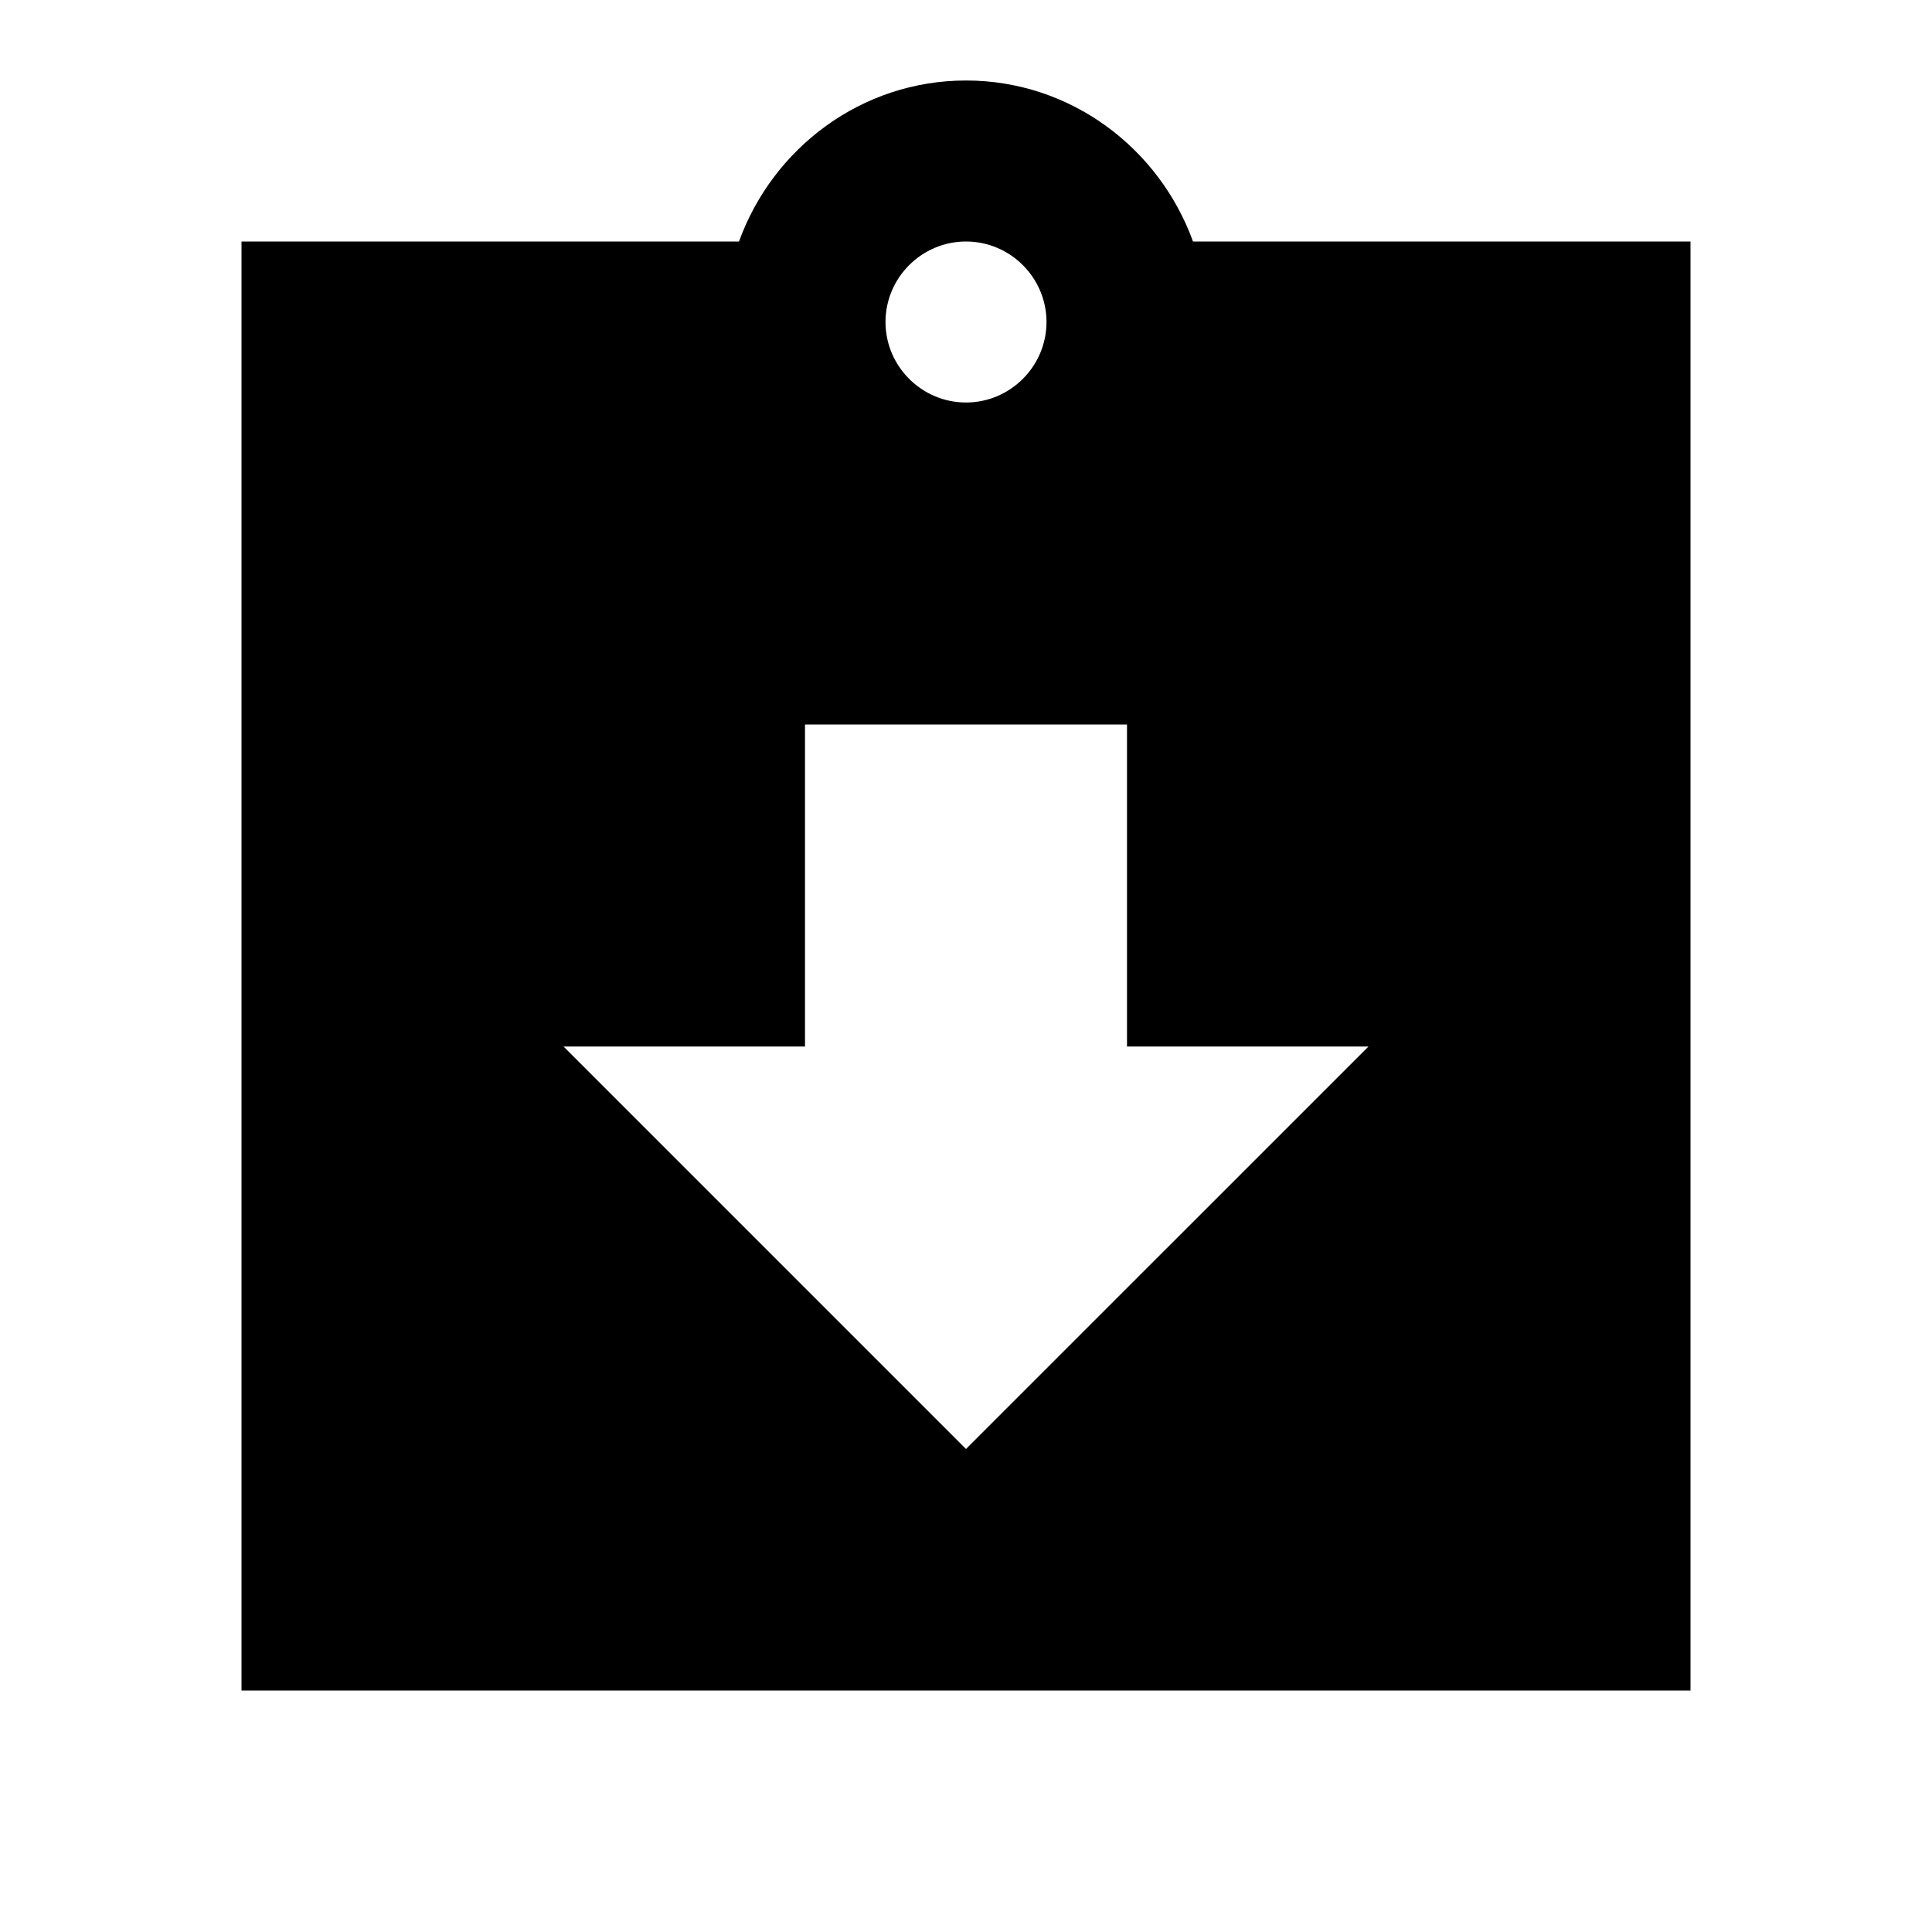 <svg xmlns="http://www.w3.org/2000/svg" viewBox="0 0 24 24"><path fill="currentColor" d="M21 3h-6.18C14.4 1.84 13.3 1 12 1s-2.4.84-2.82 2H3v18h18zm-9 0c.55 0 1 .45 1 1s-.45 1-1 1-1-.45-1-1 .45-1 1-1m0 15-5-5h3V9h4v4h3z"/></svg>